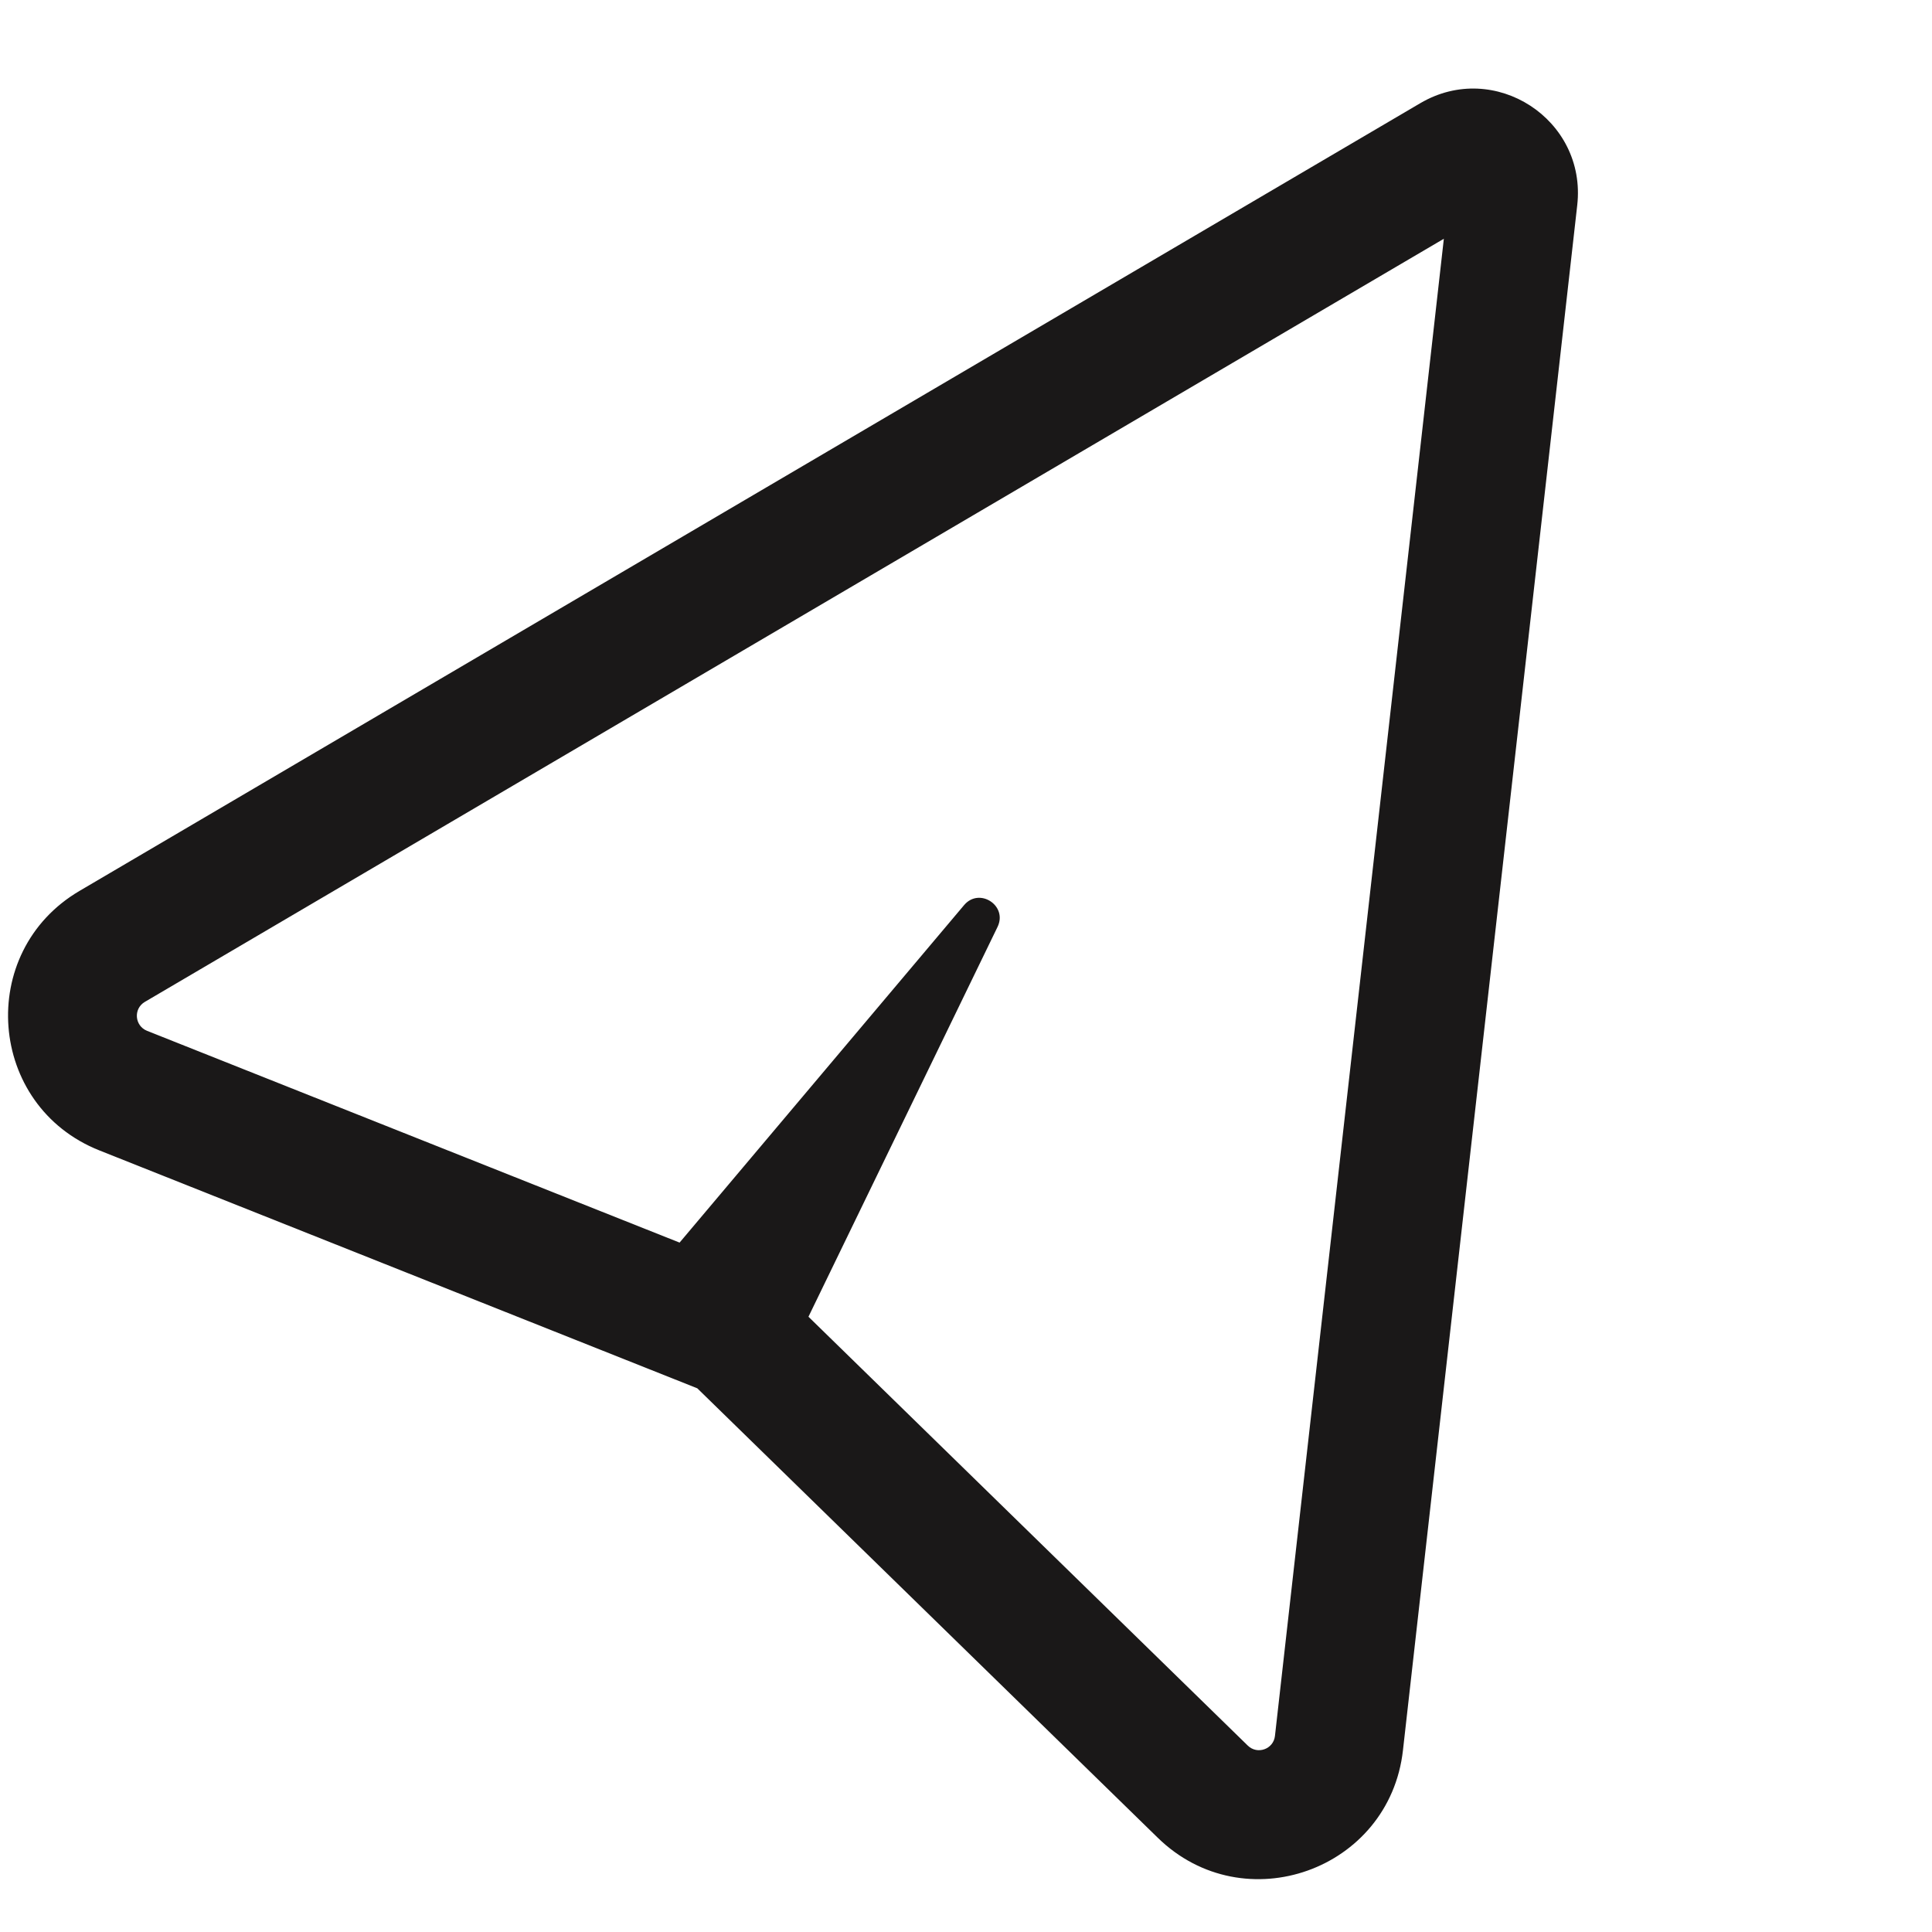 <svg width="24" height="24" viewBox="0 0 24 24" fill="none" xmlns="http://www.w3.org/2000/svg">
<path fill-rule="evenodd" clip-rule="evenodd" d="M19.593 2.549C19.713 1.484 18.566 0.739 17.643 1.282L0.988 11.067C-0.303 11.826 -0.157 13.738 1.235 14.291L8.662 17.246L14.382 22.829C15.454 23.876 17.26 23.232 17.428 21.743L19.593 2.549ZM1.799 12.446L17.936 2.966L15.838 21.564C15.82 21.729 15.619 21.801 15.5 21.684L10.043 16.357L12.392 11.514C12.52 11.249 12.165 11.019 11.976 11.244L8.442 15.436L1.826 12.805C1.672 12.743 1.655 12.531 1.799 12.446Z" fill="#1A1818"/>
</svg>
